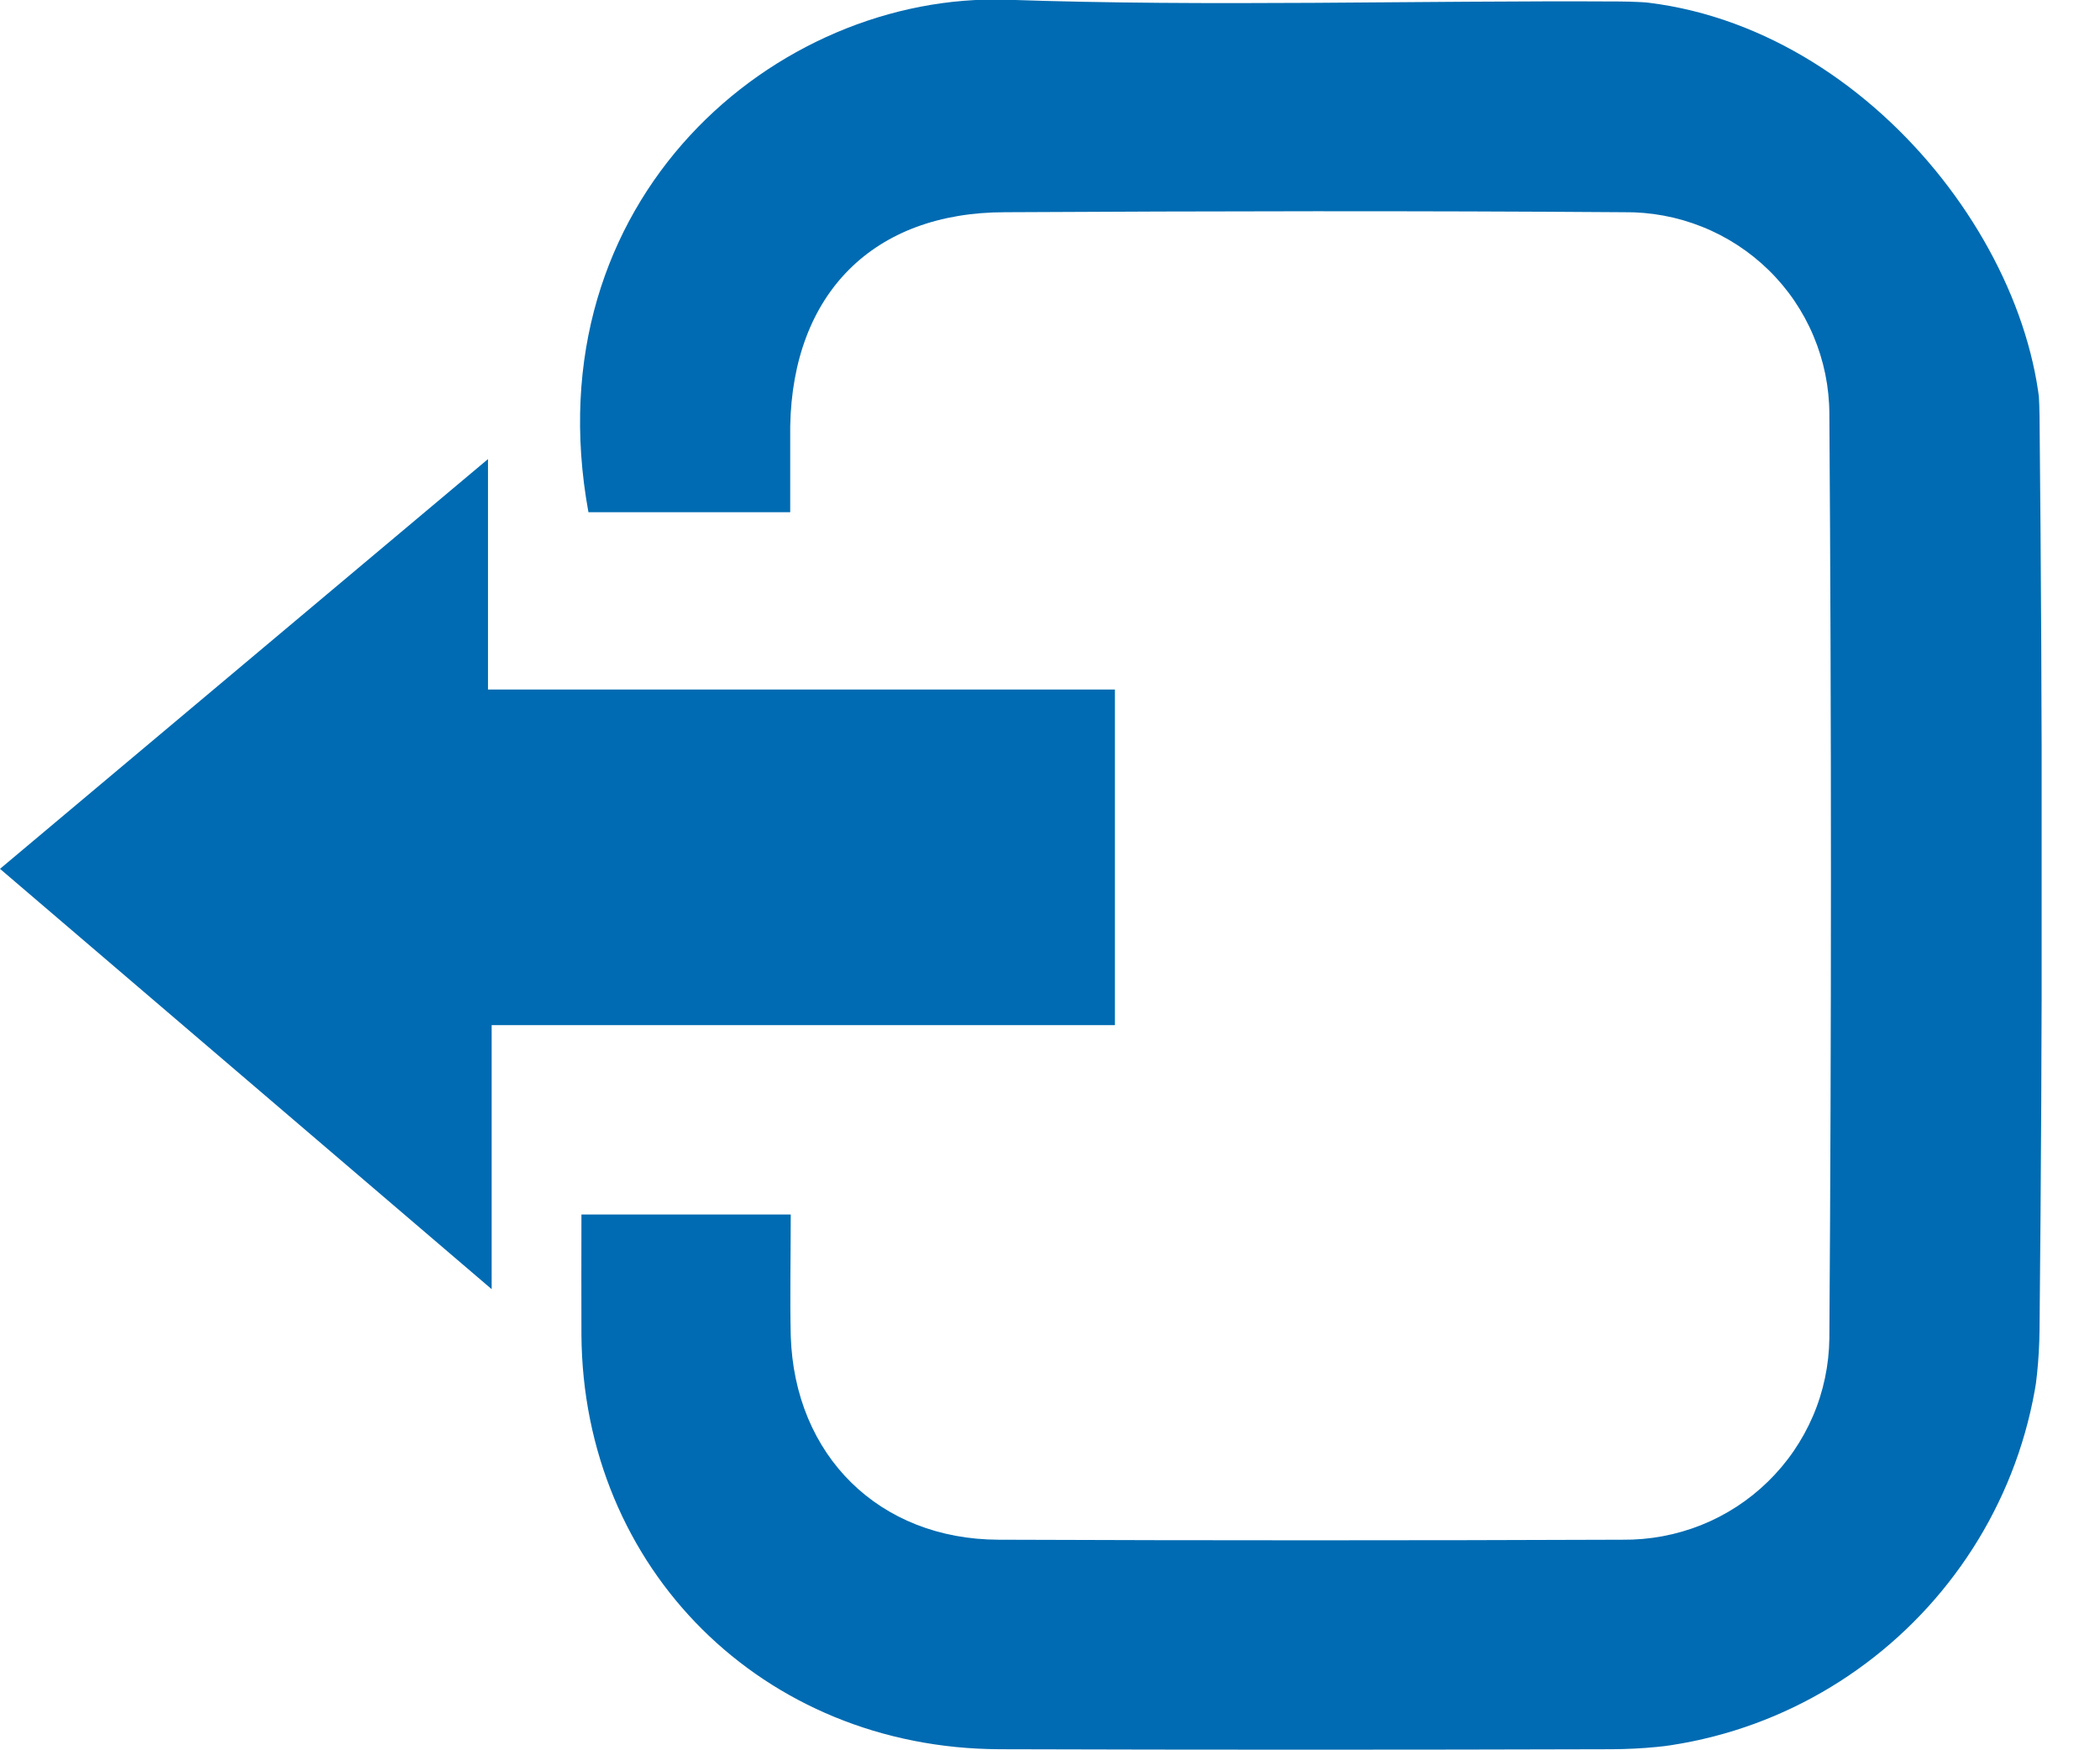 <svg width="24" height="20" viewBox="0 0 24 20" fill="none" xmlns="http://www.w3.org/2000/svg">
<g clip-path="url(#clip0_406_8686)">
<path d="M6.645 13.878H9.037C9.037 14.35 9.027 14.808 9.037 15.262C9.079 16.632 10.046 17.59 11.413 17.594C13.791 17.603 16.168 17.603 18.546 17.594C18.852 17.597 19.157 17.54 19.441 17.427C19.726 17.313 19.985 17.145 20.204 16.931C20.424 16.717 20.598 16.463 20.719 16.182C20.84 15.901 20.903 15.599 20.907 15.293C20.931 11.771 20.931 8.249 20.907 4.728C20.906 4.422 20.844 4.12 20.725 3.838C20.607 3.557 20.433 3.301 20.214 3.087C19.995 2.873 19.736 2.704 19.452 2.591C19.167 2.477 18.863 2.421 18.557 2.425C16.201 2.408 13.846 2.412 11.488 2.425C9.979 2.425 9.059 3.356 9.031 4.871C9.031 5.178 9.031 5.487 9.031 5.853H6.725C6.072 2.275 8.873 -0.09 11.508 -0.003C13.839 0.078 16.176 0.004 18.507 0.017C21.194 0.033 23.281 2.066 23.309 4.757C23.344 8.233 23.344 11.711 23.309 15.19C23.286 17.943 21.184 19.976 18.421 19.988C16.088 19.995 13.755 19.995 11.421 19.988C8.721 19.977 6.661 17.927 6.645 15.25C6.643 14.816 6.645 14.377 6.645 13.878Z" fill="#006BB2"/>
<path d="M0 9.928L5.577 5.246V7.879H12.742V11.714H5.619V14.731L0 9.928Z" fill="#006BB2"/>
</g>
<defs>
<clipPath id="clip0_406_8686">
<rect width="23.333" height="20" rx="5" fill="white"/>
</clipPath>
</defs>
</svg>
